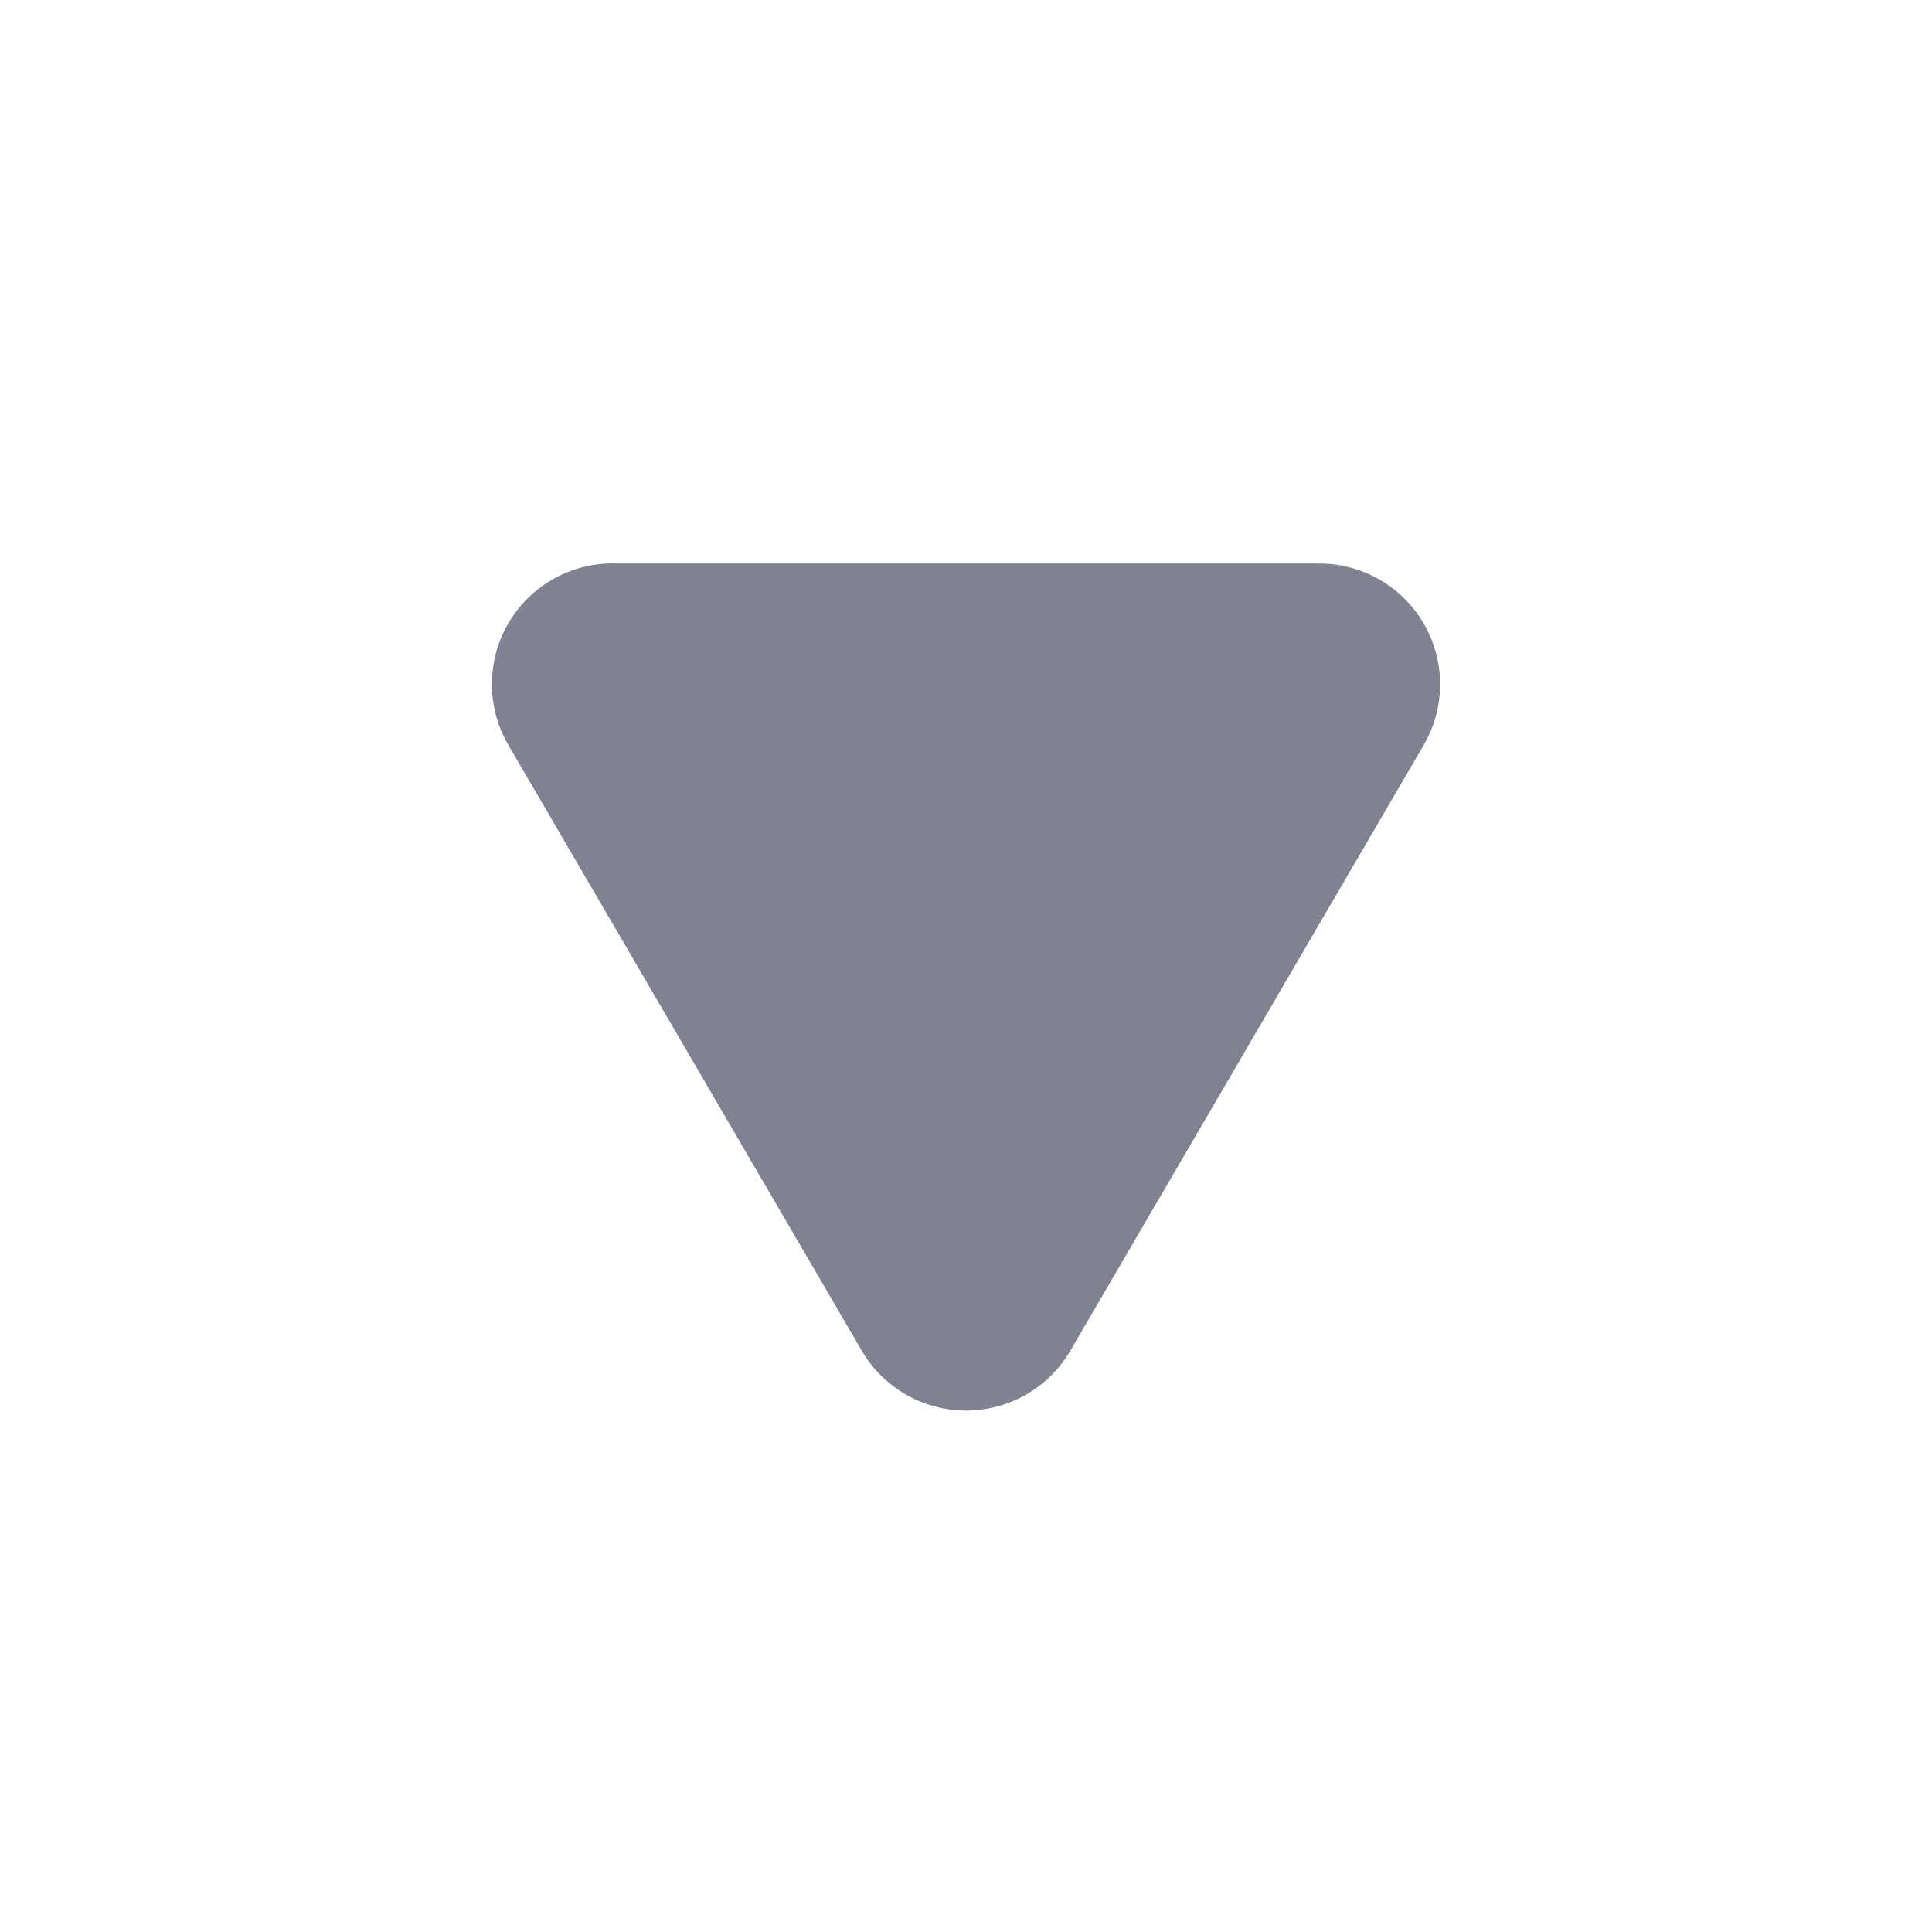 <?xml version="1.0" encoding="utf-8"?><svg width="16" height="16" fill="none" xmlns="http://www.w3.org/2000/svg" viewBox="0 0 16 16"><path d="M5.075 4.667h5.851a1 1 0 01.864 1.504l-2.926 5.015a1 1 0 01-1.727 0L4.21 6.17a1 1 0 01.864-1.504z" fill="#808191"/></svg>